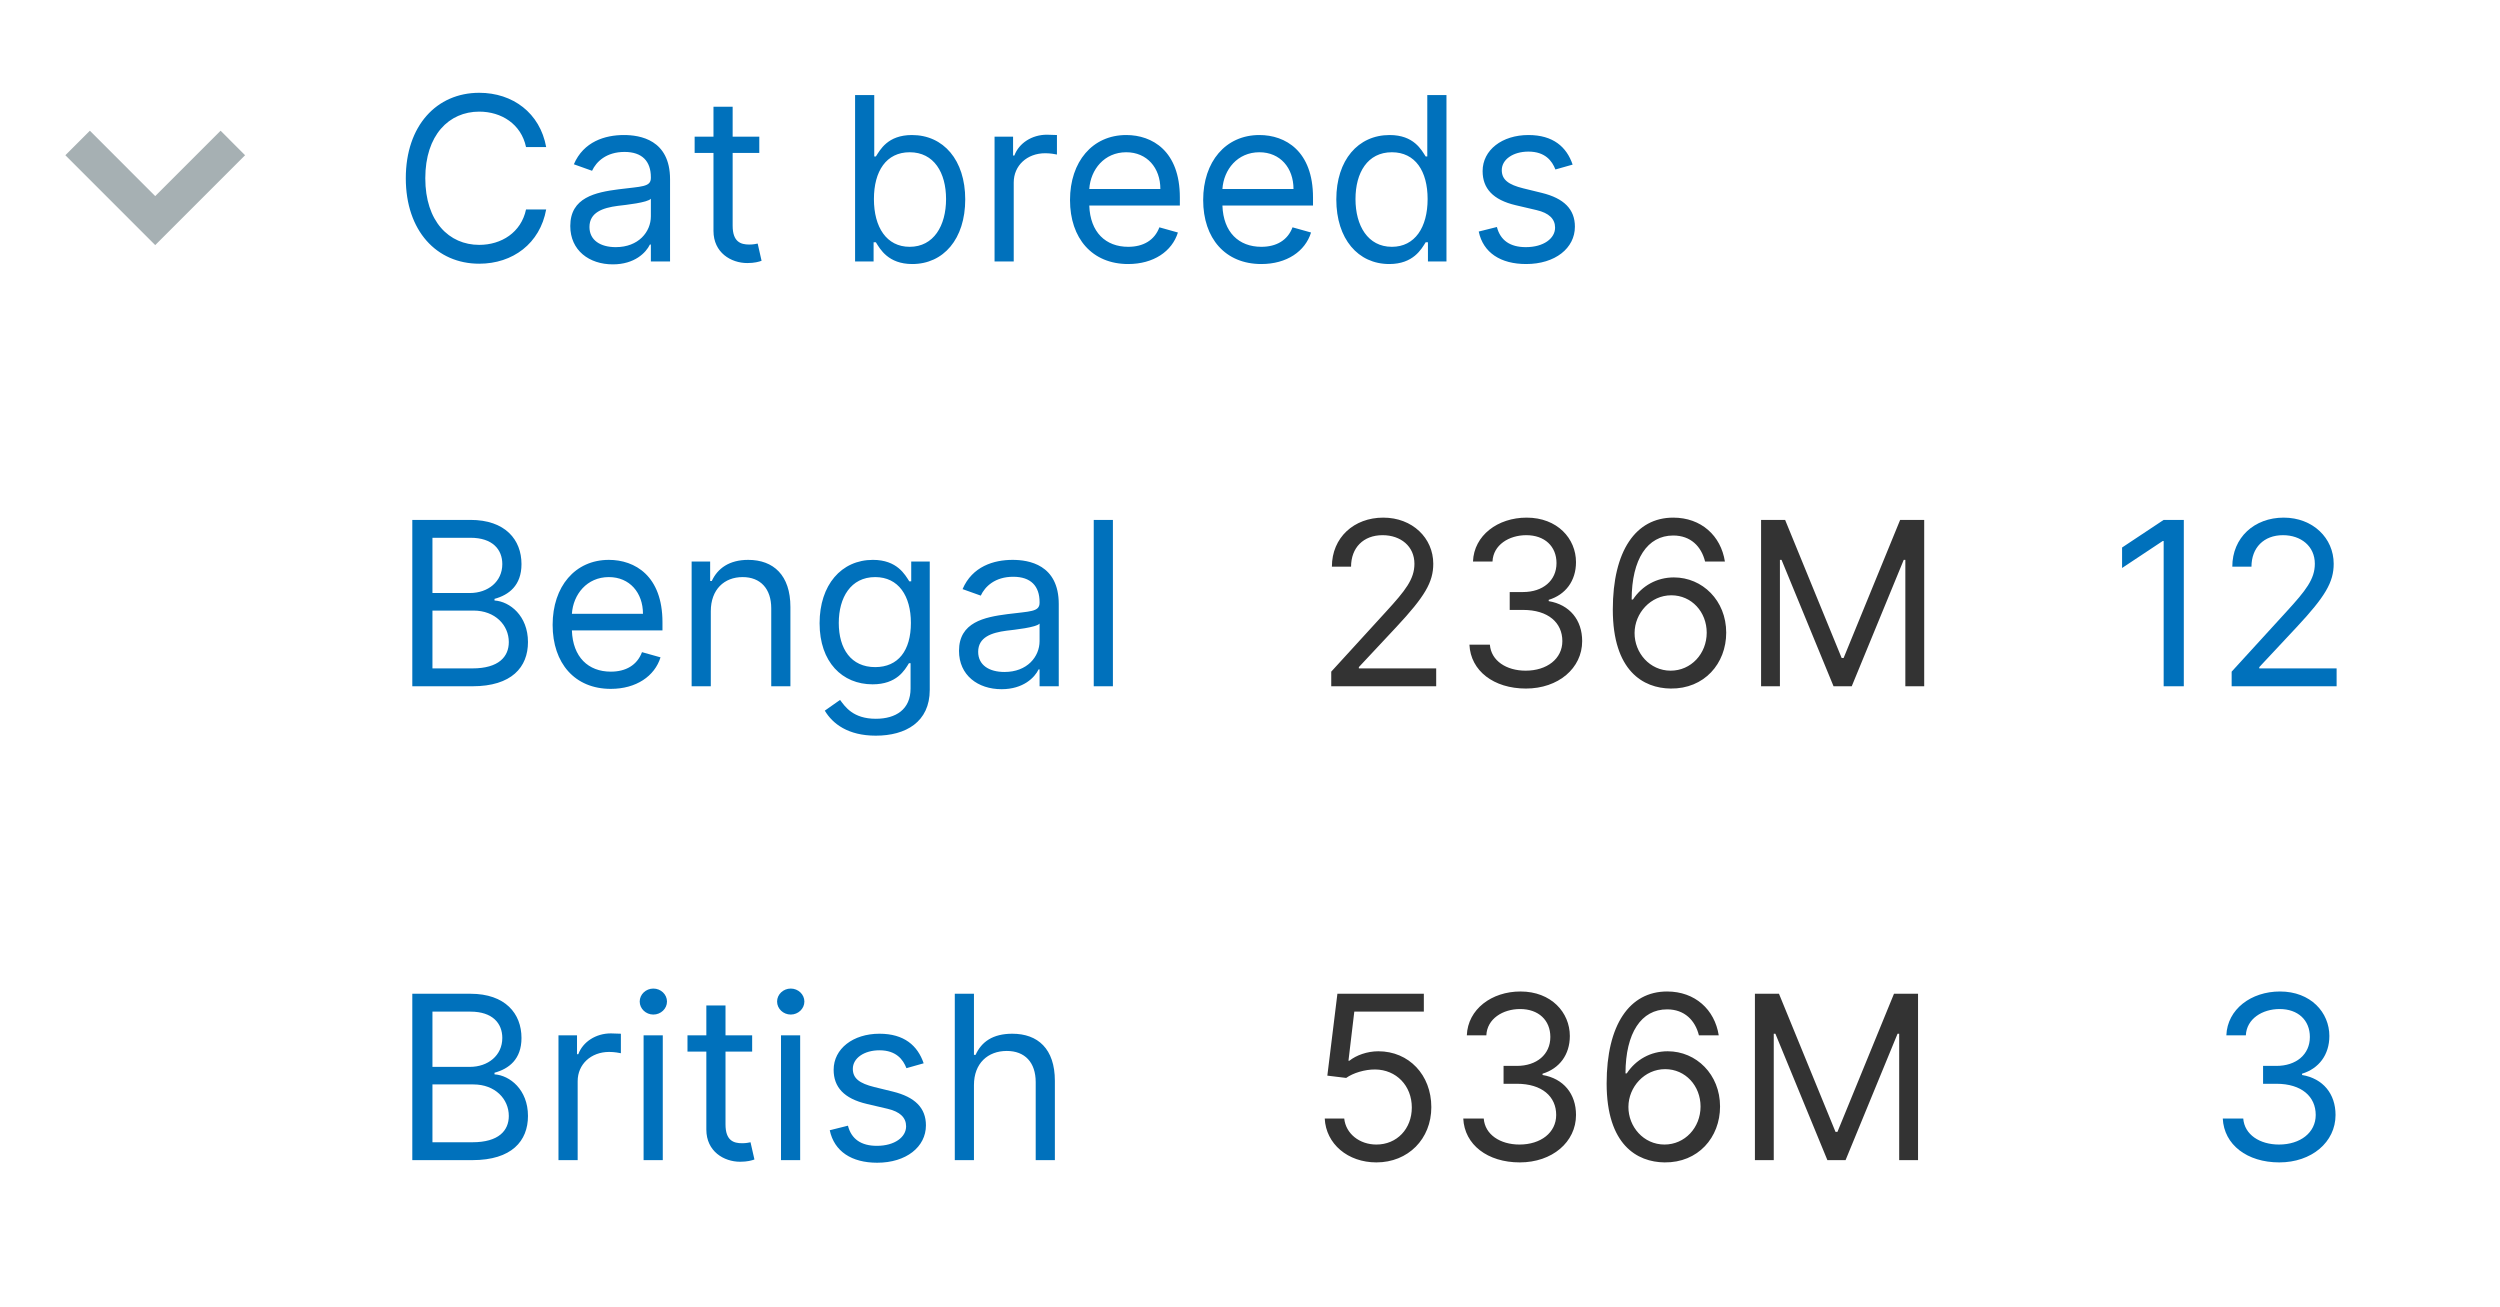 <svg width="153" height="80" viewBox="0 0 153 80" fill="none" xmlns="http://www.w3.org/2000/svg">
<rect width="144" height="80" fill="white"/>
<g filter="url(#filter0_i)">
<rect width="20" height="24" fill="white"/>
<path fill-rule="evenodd" clip-rule="evenodd" d="M9.499 13.001L5.5 9L4 10.5L9.498 16H9.5L14.999 10.5L13.5 9L9.499 13.001Z" fill="#A6B0B3"/>
</g>
<g filter="url(#filter1_i)">
<rect width="124" height="24" transform="translate(20)" fill="white"/>
<path d="M33.426 10C33.048 7.912 31.378 6.679 29.329 6.679C26.724 6.679 24.835 8.688 24.835 11.909C24.835 15.131 26.724 17.139 29.329 17.139C31.378 17.139 33.048 15.906 33.426 13.818H32.193C31.895 15.23 30.682 15.986 29.329 15.986C27.48 15.986 26.028 14.554 26.028 11.909C26.028 9.264 27.48 7.832 29.329 7.832C30.682 7.832 31.895 8.588 32.193 10H33.426ZM37.507 17.179C38.839 17.179 39.535 16.463 39.774 15.966H39.833V17H41.007V11.969C41.007 9.543 39.157 9.264 38.183 9.264C37.029 9.264 35.717 9.662 35.12 11.054L36.234 11.452C36.492 10.895 37.104 10.298 38.222 10.298C39.301 10.298 39.833 10.87 39.833 11.849V11.889C39.833 12.456 39.257 12.406 37.864 12.585C36.448 12.769 34.901 13.082 34.901 14.832C34.901 16.324 36.055 17.179 37.507 17.179ZM37.685 16.125C36.751 16.125 36.075 15.707 36.075 14.892C36.075 13.997 36.89 13.719 37.805 13.599C38.302 13.54 39.634 13.401 39.833 13.162V14.236C39.833 15.19 39.078 16.125 37.685 16.125ZM46.469 9.364H44.838V7.534H43.665V9.364H42.512V10.358H43.665V15.131C43.665 16.463 44.739 17.099 45.733 17.099C46.171 17.099 46.449 17.02 46.608 16.96L46.37 15.906C46.27 15.926 46.111 15.966 45.853 15.966C45.336 15.966 44.838 15.807 44.838 14.812V10.358H46.469V9.364ZM52.331 17H53.464V15.827H53.603C53.862 16.244 54.359 17.159 55.831 17.159C57.74 17.159 59.072 15.628 59.072 13.202C59.072 10.796 57.74 9.264 55.811 9.264C54.319 9.264 53.862 10.179 53.603 10.577H53.504V6.818H52.331V17ZM53.484 13.182C53.484 11.472 54.24 10.318 55.672 10.318C57.163 10.318 57.899 11.571 57.899 13.182C57.899 14.812 57.143 16.105 55.672 16.105C54.26 16.105 53.484 14.912 53.484 13.182ZM60.867 17H62.04V12.168C62.04 11.133 62.855 10.378 63.969 10.378C64.282 10.378 64.606 10.438 64.685 10.457V9.264C64.551 9.254 64.243 9.244 64.069 9.244C63.154 9.244 62.358 9.761 62.08 10.517H62V9.364H60.867V17ZM69.045 17.159C70.596 17.159 71.73 16.384 72.088 15.23L70.954 14.912C70.656 15.707 69.965 16.105 69.045 16.105C67.668 16.105 66.718 15.215 66.664 13.579H72.207V13.082C72.207 10.239 70.517 9.264 68.926 9.264C66.858 9.264 65.485 10.895 65.485 13.242C65.485 15.588 66.838 17.159 69.045 17.159ZM66.664 12.565C66.743 11.377 67.584 10.318 68.926 10.318C70.198 10.318 71.014 11.273 71.014 12.565H66.664ZM77.194 17.159C78.745 17.159 79.878 16.384 80.236 15.23L79.103 14.912C78.804 15.707 78.113 16.105 77.194 16.105C75.816 16.105 74.867 15.215 74.812 13.579H80.356V13.082C80.356 10.239 78.665 9.264 77.074 9.264C75.006 9.264 73.634 10.895 73.634 13.242C73.634 15.588 74.986 17.159 77.194 17.159ZM74.812 12.565C74.892 11.377 75.732 10.318 77.074 10.318C78.347 10.318 79.162 11.273 79.162 12.565H74.812ZM85.024 17.159C86.495 17.159 86.993 16.244 87.251 15.827H87.39V17H88.524V6.818H87.35V10.577H87.251C86.993 10.179 86.535 9.264 85.044 9.264C83.115 9.264 81.782 10.796 81.782 13.202C81.782 15.628 83.115 17.159 85.024 17.159ZM85.183 16.105C83.711 16.105 82.956 14.812 82.956 13.182C82.956 11.571 83.691 10.318 85.183 10.318C86.615 10.318 87.37 11.472 87.37 13.182C87.37 14.912 86.595 16.105 85.183 16.105ZM96.245 11.074C95.877 9.99 95.052 9.264 93.54 9.264C91.929 9.264 90.736 10.179 90.736 11.472C90.736 12.526 91.363 13.232 92.765 13.56L94.037 13.858C94.808 14.037 95.171 14.405 95.171 14.932C95.171 15.588 94.475 16.125 93.381 16.125C92.421 16.125 91.82 15.712 91.611 14.892L90.498 15.171C90.771 16.468 91.84 17.159 93.401 17.159C95.176 17.159 96.384 16.19 96.384 14.872C96.384 13.808 95.718 13.137 94.356 12.804L93.222 12.526C92.317 12.302 91.909 11.999 91.909 11.412C91.909 10.756 92.606 10.278 93.54 10.278C94.564 10.278 94.987 10.845 95.191 11.372L96.245 11.074Z" fill="#0071BC"/>
</g>
<g filter="url(#filter2_i)">
<rect width="46" height="28" transform="translate(24 24)" fill="white"/>
<path d="M25.233 43H28.912C31.318 43 32.312 41.827 32.312 40.295C32.312 38.685 31.199 37.81 30.264 37.75V37.651C31.139 37.412 31.915 36.835 31.915 35.523C31.915 34.031 30.921 32.818 28.793 32.818H25.233V43ZM26.466 41.906V38.367H28.972C30.304 38.367 31.139 39.261 31.139 40.295C31.139 41.19 30.523 41.906 28.912 41.906H26.466ZM26.466 37.293V33.912H28.793C30.145 33.912 30.741 34.628 30.741 35.523C30.741 36.597 29.866 37.293 28.753 37.293H26.466ZM37.381 43.159C38.932 43.159 40.066 42.383 40.424 41.23L39.29 40.912C38.992 41.707 38.301 42.105 37.381 42.105C36.004 42.105 35.054 41.215 35 39.58H40.543V39.082C40.543 36.239 38.853 35.264 37.262 35.264C35.194 35.264 33.821 36.895 33.821 39.242C33.821 41.588 35.174 43.159 37.381 43.159ZM35 38.565C35.079 37.377 35.919 36.318 37.262 36.318C38.534 36.318 39.35 37.273 39.35 38.565H35ZM43.501 38.406C43.501 37.074 44.326 36.318 45.45 36.318C46.539 36.318 47.2 37.029 47.2 38.227V43H48.373V38.148C48.373 36.199 47.334 35.264 45.788 35.264C44.635 35.264 43.919 35.781 43.561 36.557H43.461V35.364H42.328V43H43.501V38.406ZM53.6 46.023C55.429 46.023 56.901 45.188 56.901 43.219V35.364H55.767V36.577H55.648C55.389 36.179 54.912 35.264 53.421 35.264C51.492 35.264 50.159 36.795 50.159 39.142C50.159 41.528 51.551 42.881 53.401 42.881C54.892 42.881 55.37 42.006 55.628 41.588H55.727V43.139C55.727 44.412 54.833 44.989 53.6 44.989C52.212 44.989 51.725 44.258 51.412 43.835L50.477 44.492C50.955 45.292 51.894 46.023 53.6 46.023ZM53.56 41.827C52.088 41.827 51.333 40.713 51.333 39.122C51.333 37.571 52.068 36.318 53.56 36.318C54.992 36.318 55.747 37.472 55.747 39.122C55.747 40.812 54.972 41.827 53.56 41.827ZM61.296 43.179C62.628 43.179 63.324 42.463 63.563 41.966H63.622V43H64.796V37.969C64.796 35.543 62.946 35.264 61.972 35.264C60.818 35.264 59.506 35.662 58.909 37.054L60.023 37.452C60.281 36.895 60.893 36.298 62.011 36.298C63.09 36.298 63.622 36.87 63.622 37.849V37.889C63.622 38.456 63.046 38.406 61.654 38.585C60.237 38.769 58.691 39.082 58.691 40.832C58.691 42.324 59.844 43.179 61.296 43.179ZM61.475 42.125C60.54 42.125 59.864 41.707 59.864 40.892C59.864 39.997 60.679 39.719 61.594 39.599C62.091 39.54 63.423 39.401 63.622 39.162V40.236C63.622 41.19 62.867 42.125 61.475 42.125ZM68.11 32.818H66.937V43H68.11V32.818Z" fill="#0071BC"/>
</g>
<rect width="46" height="28" transform="translate(24 52)" fill="white"/>
<path d="M25.233 71H28.912C31.318 71 32.312 69.827 32.312 68.296C32.312 66.685 31.199 65.81 30.264 65.75V65.651C31.139 65.412 31.915 64.835 31.915 63.523C31.915 62.031 30.921 60.818 28.793 60.818H25.233V71ZM26.466 69.906V66.367H28.972C30.304 66.367 31.139 67.261 31.139 68.296C31.139 69.19 30.523 69.906 28.912 69.906H26.466ZM26.466 65.293V61.912H28.793C30.145 61.912 30.741 62.628 30.741 63.523C30.741 64.597 29.866 65.293 28.753 65.293H26.466ZM34.179 71H35.353V66.168C35.353 65.133 36.168 64.378 37.282 64.378C37.595 64.378 37.918 64.438 37.998 64.457V63.264C37.863 63.254 37.555 63.244 37.381 63.244C36.466 63.244 35.671 63.761 35.392 64.517H35.313V63.364H34.179V71ZM39.388 71H40.562V63.364H39.388V71ZM39.985 62.091C40.442 62.091 40.82 61.733 40.82 61.295C40.82 60.858 40.442 60.5 39.985 60.5C39.528 60.5 39.15 60.858 39.15 61.295C39.15 61.733 39.528 62.091 39.985 62.091ZM46.032 63.364H44.401V61.534H43.228V63.364H42.074V64.358H43.228V69.131C43.228 70.463 44.301 71.099 45.296 71.099C45.733 71.099 46.012 71.02 46.171 70.96L45.932 69.906C45.833 69.926 45.674 69.966 45.415 69.966C44.898 69.966 44.401 69.807 44.401 68.812V64.358H46.032V63.364ZM47.797 71H48.97V63.364H47.797V71ZM48.393 62.091C48.85 62.091 49.228 61.733 49.228 61.295C49.228 60.858 48.85 60.5 48.393 60.5C47.936 60.5 47.558 60.858 47.558 61.295C47.558 61.733 47.936 62.091 48.393 62.091ZM56.528 65.074C56.16 63.99 55.335 63.264 53.823 63.264C52.212 63.264 51.019 64.179 51.019 65.472C51.019 66.526 51.646 67.231 53.048 67.56L54.321 67.858C55.091 68.037 55.454 68.405 55.454 68.932C55.454 69.588 54.758 70.125 53.664 70.125C52.705 70.125 52.103 69.712 51.894 68.892L50.781 69.171C51.054 70.468 52.123 71.159 53.684 71.159C55.459 71.159 56.667 70.19 56.667 68.872C56.667 67.808 56.001 67.137 54.639 66.804L53.505 66.526C52.6 66.302 52.193 65.999 52.193 65.412C52.193 64.756 52.889 64.278 53.823 64.278C54.847 64.278 55.27 64.845 55.474 65.372L56.528 65.074ZM59.606 66.406C59.606 65.074 60.457 64.318 61.615 64.318C62.719 64.318 63.385 65.014 63.385 66.227V71H64.558V66.148C64.558 64.184 63.514 63.264 61.953 63.264C60.75 63.264 60.064 63.766 59.706 64.557H59.606V60.818H58.433V71H59.606V66.406Z" fill="#0071BC"/>
<g filter="url(#filter3_i)">
<rect width="49" height="28" transform="translate(70 24)" fill="white"/>
<path d="M81.472 43H87.895V41.906H83.162V41.827L85.449 39.381C87.199 37.506 87.716 36.631 87.716 35.503C87.716 33.932 86.444 32.679 84.654 32.679C82.869 32.679 81.512 33.892 81.512 35.682H82.685C82.685 34.523 83.436 33.753 84.614 33.753C85.718 33.753 86.563 34.429 86.563 35.503C86.563 36.443 86.011 37.139 84.833 38.426L81.472 42.105V43ZM93.389 43.139C95.363 43.139 96.829 41.901 96.829 40.236C96.829 38.943 96.064 38.004 94.781 37.79V37.71C95.81 37.397 96.451 36.552 96.451 35.403C96.451 33.962 95.313 32.679 93.429 32.679C91.669 32.679 90.207 33.763 90.147 35.364H91.341C91.385 34.349 92.35 33.753 93.409 33.753C94.532 33.753 95.258 34.434 95.258 35.463C95.258 36.537 94.418 37.233 93.21 37.233H92.394V38.327H93.21C94.756 38.327 95.616 39.112 95.616 40.236C95.616 41.315 94.677 42.045 93.369 42.045C92.191 42.045 91.256 41.439 91.181 40.455H89.929C90.003 42.055 91.415 43.139 93.389 43.139ZM102.243 43.139C104.301 43.164 105.644 41.613 105.644 39.719C105.644 37.75 104.187 36.338 102.442 36.338C101.393 36.338 100.493 36.85 99.936 37.69H99.857C99.862 35.209 100.826 33.773 102.402 33.773C103.476 33.773 104.123 34.449 104.351 35.364H105.564C105.316 33.783 104.113 32.679 102.402 32.679C100.11 32.679 98.704 34.707 98.704 38.307C98.704 42.07 100.573 43.119 102.243 43.139ZM102.243 42.045C100.966 42.045 100.031 40.957 100.036 39.739C100.041 38.521 101.02 37.432 102.283 37.432C103.531 37.432 104.451 38.456 104.451 39.719C104.451 41.011 103.491 42.045 102.243 42.045ZM107.778 32.818V43H108.931V35.264H109.031L112.213 43H113.326L116.508 35.264H116.607V43H117.761V32.818H116.289L112.829 41.27H112.71L109.249 32.818H107.778Z" fill="#333333"/>
</g>
<rect width="49" height="28" transform="translate(70 52)" fill="white"/>
<path d="M84.236 71.139C86.175 71.139 87.597 69.707 87.597 67.758C87.597 65.785 86.224 64.338 84.355 64.338C83.669 64.338 83.003 64.582 82.585 64.915H82.526L82.883 61.912H87.139V60.818H81.849L81.233 65.829L82.386 65.969C82.809 65.665 83.53 65.447 84.156 65.452C85.454 65.462 86.403 66.446 86.403 67.778C86.403 69.086 85.489 70.046 84.236 70.046C83.192 70.046 82.362 69.374 82.267 68.454H81.074C81.148 70.006 82.486 71.139 84.236 71.139ZM93.012 71.139C94.986 71.139 96.452 69.901 96.452 68.236C96.452 66.943 95.687 66.004 94.404 65.79V65.71C95.433 65.397 96.074 64.552 96.074 63.403C96.074 61.962 94.936 60.679 93.052 60.679C91.292 60.679 89.83 61.763 89.77 63.364H90.964C91.008 62.349 91.973 61.753 93.032 61.753C94.155 61.753 94.881 62.434 94.881 63.463C94.881 64.537 94.041 65.233 92.833 65.233H92.018V66.327H92.833C94.379 66.327 95.239 67.112 95.239 68.236C95.239 69.315 94.299 70.046 92.992 70.046C91.814 70.046 90.879 69.439 90.805 68.454H89.552C89.626 70.055 91.038 71.139 93.012 71.139ZM101.866 71.139C103.925 71.164 105.267 69.613 105.267 67.719C105.267 65.75 103.81 64.338 102.065 64.338C101.016 64.338 100.116 64.85 99.559 65.69H99.48C99.485 63.209 100.449 61.773 102.025 61.773C103.099 61.773 103.746 62.449 103.974 63.364H105.187C104.939 61.783 103.736 60.679 102.025 60.679C99.734 60.679 98.326 62.707 98.326 66.307C98.326 70.07 100.196 71.119 101.866 71.139ZM101.866 70.046C100.589 70.046 99.654 68.957 99.659 67.739C99.664 66.521 100.643 65.432 101.906 65.432C103.154 65.432 104.074 66.456 104.074 67.719C104.074 69.011 103.114 70.046 101.866 70.046ZM107.401 60.818V71H108.554V63.264H108.654L111.836 71H112.949L116.131 63.264H116.23V71H117.384V60.818H115.912L112.452 69.27H112.333L108.873 60.818H107.401Z" fill="#333333"/>
<g filter="url(#filter4_i)">
<rect width="25" height="28" transform="translate(119 24)" fill="white"/>
<path d="M133.649 32.818H132.416L129.871 34.508V35.761L132.357 34.111H132.416V43H133.649V32.818ZM136.577 43H143.001V41.906H138.268V41.827L140.555 39.381C142.305 37.506 142.822 36.631 142.822 35.503C142.822 33.932 141.549 32.679 139.759 32.679C137.974 32.679 136.617 33.892 136.617 35.682H137.79C137.79 34.523 138.541 33.753 139.719 33.753C140.823 33.753 141.668 34.429 141.668 35.503C141.668 36.443 141.116 37.139 139.938 38.426L136.577 42.105V43Z" fill="#0071BC"/>
</g>
<rect width="25" height="28" transform="translate(119 52)" fill="white"/>
<path d="M139.494 71.139C141.468 71.139 142.935 69.901 142.935 68.236C142.935 66.943 142.169 66.004 140.886 65.79V65.71C141.915 65.397 142.557 64.552 142.557 63.403C142.557 61.962 141.418 60.679 139.534 60.679C137.774 60.679 136.312 61.763 136.253 63.364H137.446C137.491 62.349 138.455 61.753 139.514 61.753C140.638 61.753 141.364 62.434 141.364 63.463C141.364 64.537 140.523 65.233 139.315 65.233H138.5V66.327H139.315C140.862 66.327 141.722 67.112 141.722 68.236C141.722 69.315 140.782 70.046 139.474 70.046C138.296 70.046 137.362 69.439 137.287 68.454H136.034C136.109 70.055 137.521 71.139 139.494 71.139Z" fill="#0071BC"/>
<defs>
<filter id="filter0_i" x="0" y="0" width="20" height="24" filterUnits="userSpaceOnUse" color-interpolation-filters="sRGB">
<feFlood flood-opacity="0" result="BackgroundImageFix"/>
<feBlend mode="normal" in="SourceGraphic" in2="BackgroundImageFix" result="shape"/>
<feColorMatrix in="SourceAlpha" type="matrix" values="0 0 0 0 0 0 0 0 0 0 0 0 0 0 0 0 0 0 127 0" result="hardAlpha"/>
<feOffset dy="-1"/>
<feComposite in2="hardAlpha" operator="arithmetic" k2="-1" k3="1"/>
<feColorMatrix type="matrix" values="0 0 0 0 0.871 0 0 0 0 0.89 0 0 0 0 0.898 0 0 0 1 0"/>
<feBlend mode="normal" in2="shape" result="effect1_innerShadow"/>
</filter>
<filter id="filter1_i" x="20" y="0" width="129" height="24" filterUnits="userSpaceOnUse" color-interpolation-filters="sRGB">
<feFlood flood-opacity="0" result="BackgroundImageFix"/>
<feBlend mode="normal" in="SourceGraphic" in2="BackgroundImageFix" result="shape"/>
<feColorMatrix in="SourceAlpha" type="matrix" values="0 0 0 0 0 0 0 0 0 0 0 0 0 0 0 0 0 0 127 0" result="hardAlpha"/>
<feOffset dy="-1"/>
<feComposite in2="hardAlpha" operator="arithmetic" k2="-1" k3="1"/>
<feColorMatrix type="matrix" values="0 0 0 0 0.871 0 0 0 0 0.89 0 0 0 0 0.898 0 0 0 1 0"/>
<feBlend mode="normal" in2="shape" result="effect1_innerShadow"/>
</filter>
<filter id="filter2_i" x="24" y="24" width="129" height="28" filterUnits="userSpaceOnUse" color-interpolation-filters="sRGB">
<feFlood flood-opacity="0" result="BackgroundImageFix"/>
<feBlend mode="normal" in="SourceGraphic" in2="BackgroundImageFix" result="shape"/>
<feColorMatrix in="SourceAlpha" type="matrix" values="0 0 0 0 0 0 0 0 0 0 0 0 0 0 0 0 0 0 127 0" result="hardAlpha"/>
<feOffset dy="-1"/>
<feComposite in2="hardAlpha" operator="arithmetic" k2="-1" k3="1"/>
<feColorMatrix type="matrix" values="0 0 0 0 0.871 0 0 0 0 0.89 0 0 0 0 0.898 0 0 0 1 0"/>
<feBlend mode="normal" in2="shape" result="effect1_innerShadow"/>
</filter>
<filter id="filter3_i" x="70" y="24" width="49" height="28" filterUnits="userSpaceOnUse" color-interpolation-filters="sRGB">
<feFlood flood-opacity="0" result="BackgroundImageFix"/>
<feBlend mode="normal" in="SourceGraphic" in2="BackgroundImageFix" result="shape"/>
<feColorMatrix in="SourceAlpha" type="matrix" values="0 0 0 0 0 0 0 0 0 0 0 0 0 0 0 0 0 0 127 0" result="hardAlpha"/>
<feOffset dy="-1"/>
<feComposite in2="hardAlpha" operator="arithmetic" k2="-1" k3="1"/>
<feColorMatrix type="matrix" values="0 0 0 0 0.871 0 0 0 0 0.89 0 0 0 0 0.898 0 0 0 1 0"/>
<feBlend mode="normal" in2="shape" result="effect1_innerShadow"/>
</filter>
<filter id="filter4_i" x="119" y="24" width="25" height="28" filterUnits="userSpaceOnUse" color-interpolation-filters="sRGB">
<feFlood flood-opacity="0" result="BackgroundImageFix"/>
<feBlend mode="normal" in="SourceGraphic" in2="BackgroundImageFix" result="shape"/>
<feColorMatrix in="SourceAlpha" type="matrix" values="0 0 0 0 0 0 0 0 0 0 0 0 0 0 0 0 0 0 127 0" result="hardAlpha"/>
<feOffset dy="-1"/>
<feComposite in2="hardAlpha" operator="arithmetic" k2="-1" k3="1"/>
<feColorMatrix type="matrix" values="0 0 0 0 0.871 0 0 0 0 0.89 0 0 0 0 0.898 0 0 0 1 0"/>
<feBlend mode="normal" in2="shape" result="effect1_innerShadow"/>
</filter>
</defs>
</svg>
